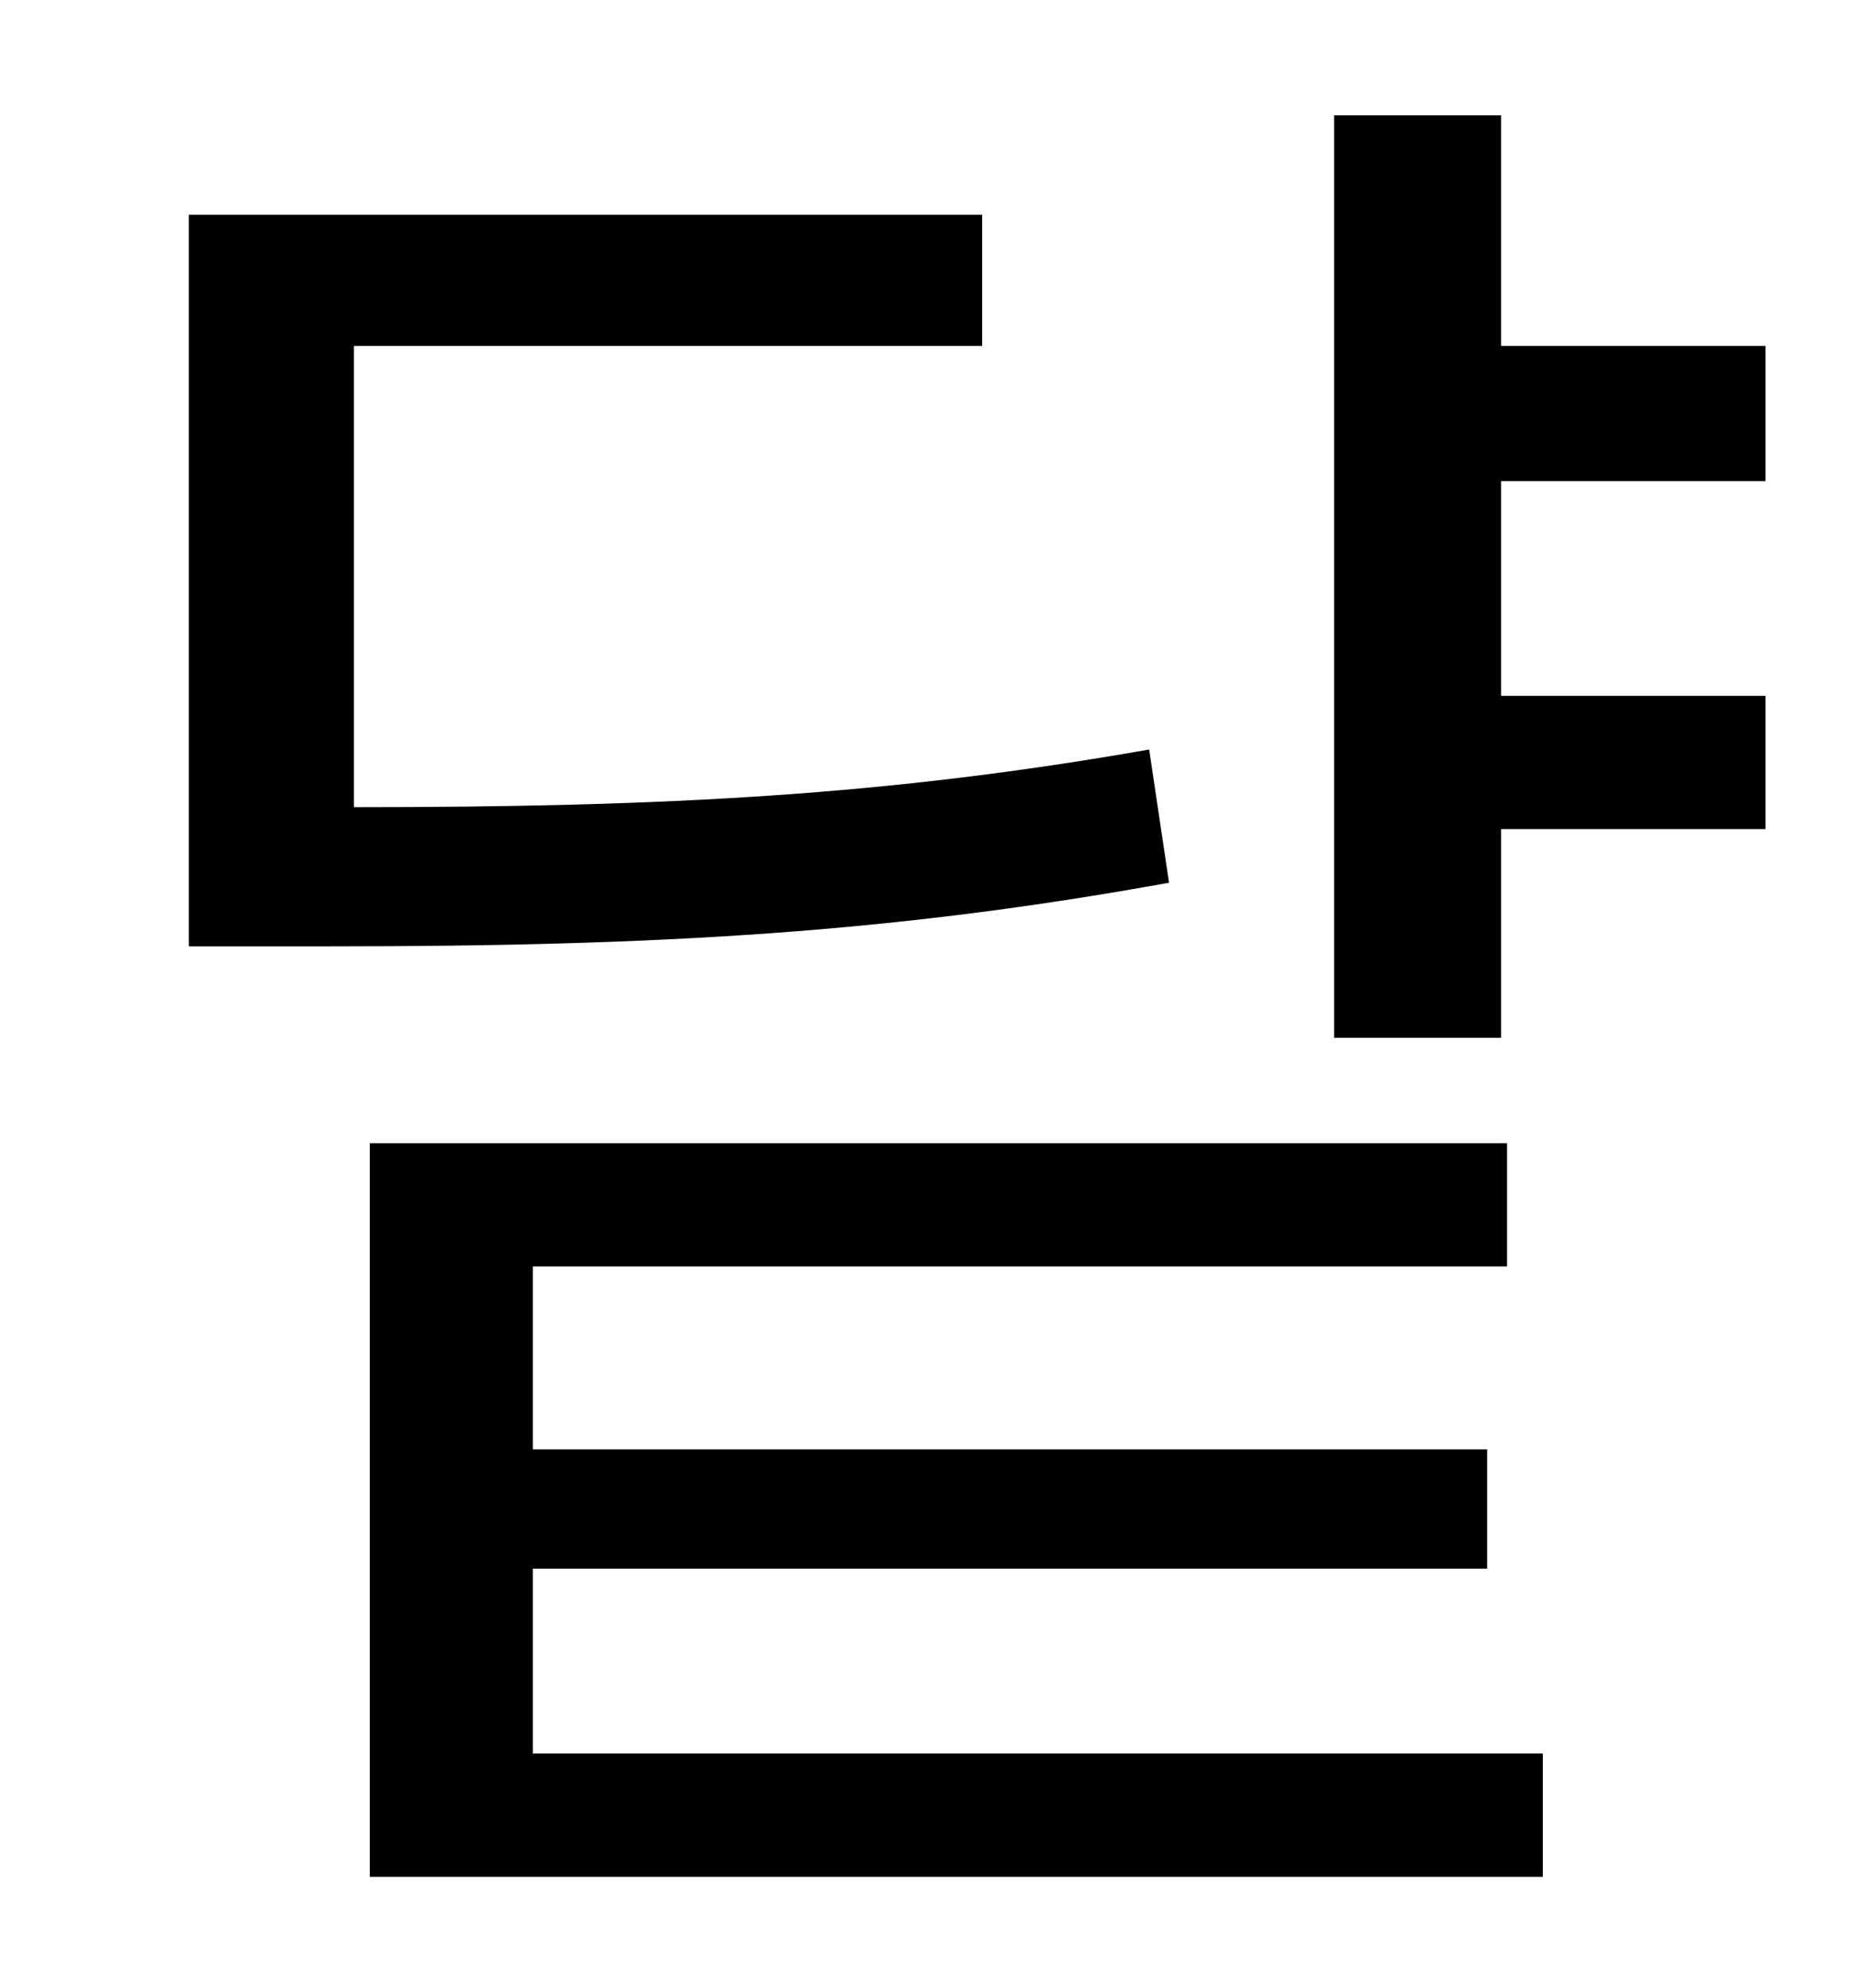 <?xml version="1.0" standalone="no"?>
<!DOCTYPE svg PUBLIC "-//W3C//DTD SVG 1.1//EN" "http://www.w3.org/Graphics/SVG/1.1/DTD/svg11.dtd" >
<svg xmlns="http://www.w3.org/2000/svg" xmlns:xlink="http://www.w3.org/1999/xlink" version="1.1" viewBox="-10 0 930 1000">
   <path fill="currentColor"
d="M568 377l10 67c-138 25 -255 32 -422 32h-71v-368h399v66h-316v232c158 0 269 -6 400 -29zM258 789v93h508v62h-590v-369h572v62h-490v92h480v60h-480zM878 242h-133v108h133v67h-133v105h-84v-464h84v116h133v68z" />
</svg>
